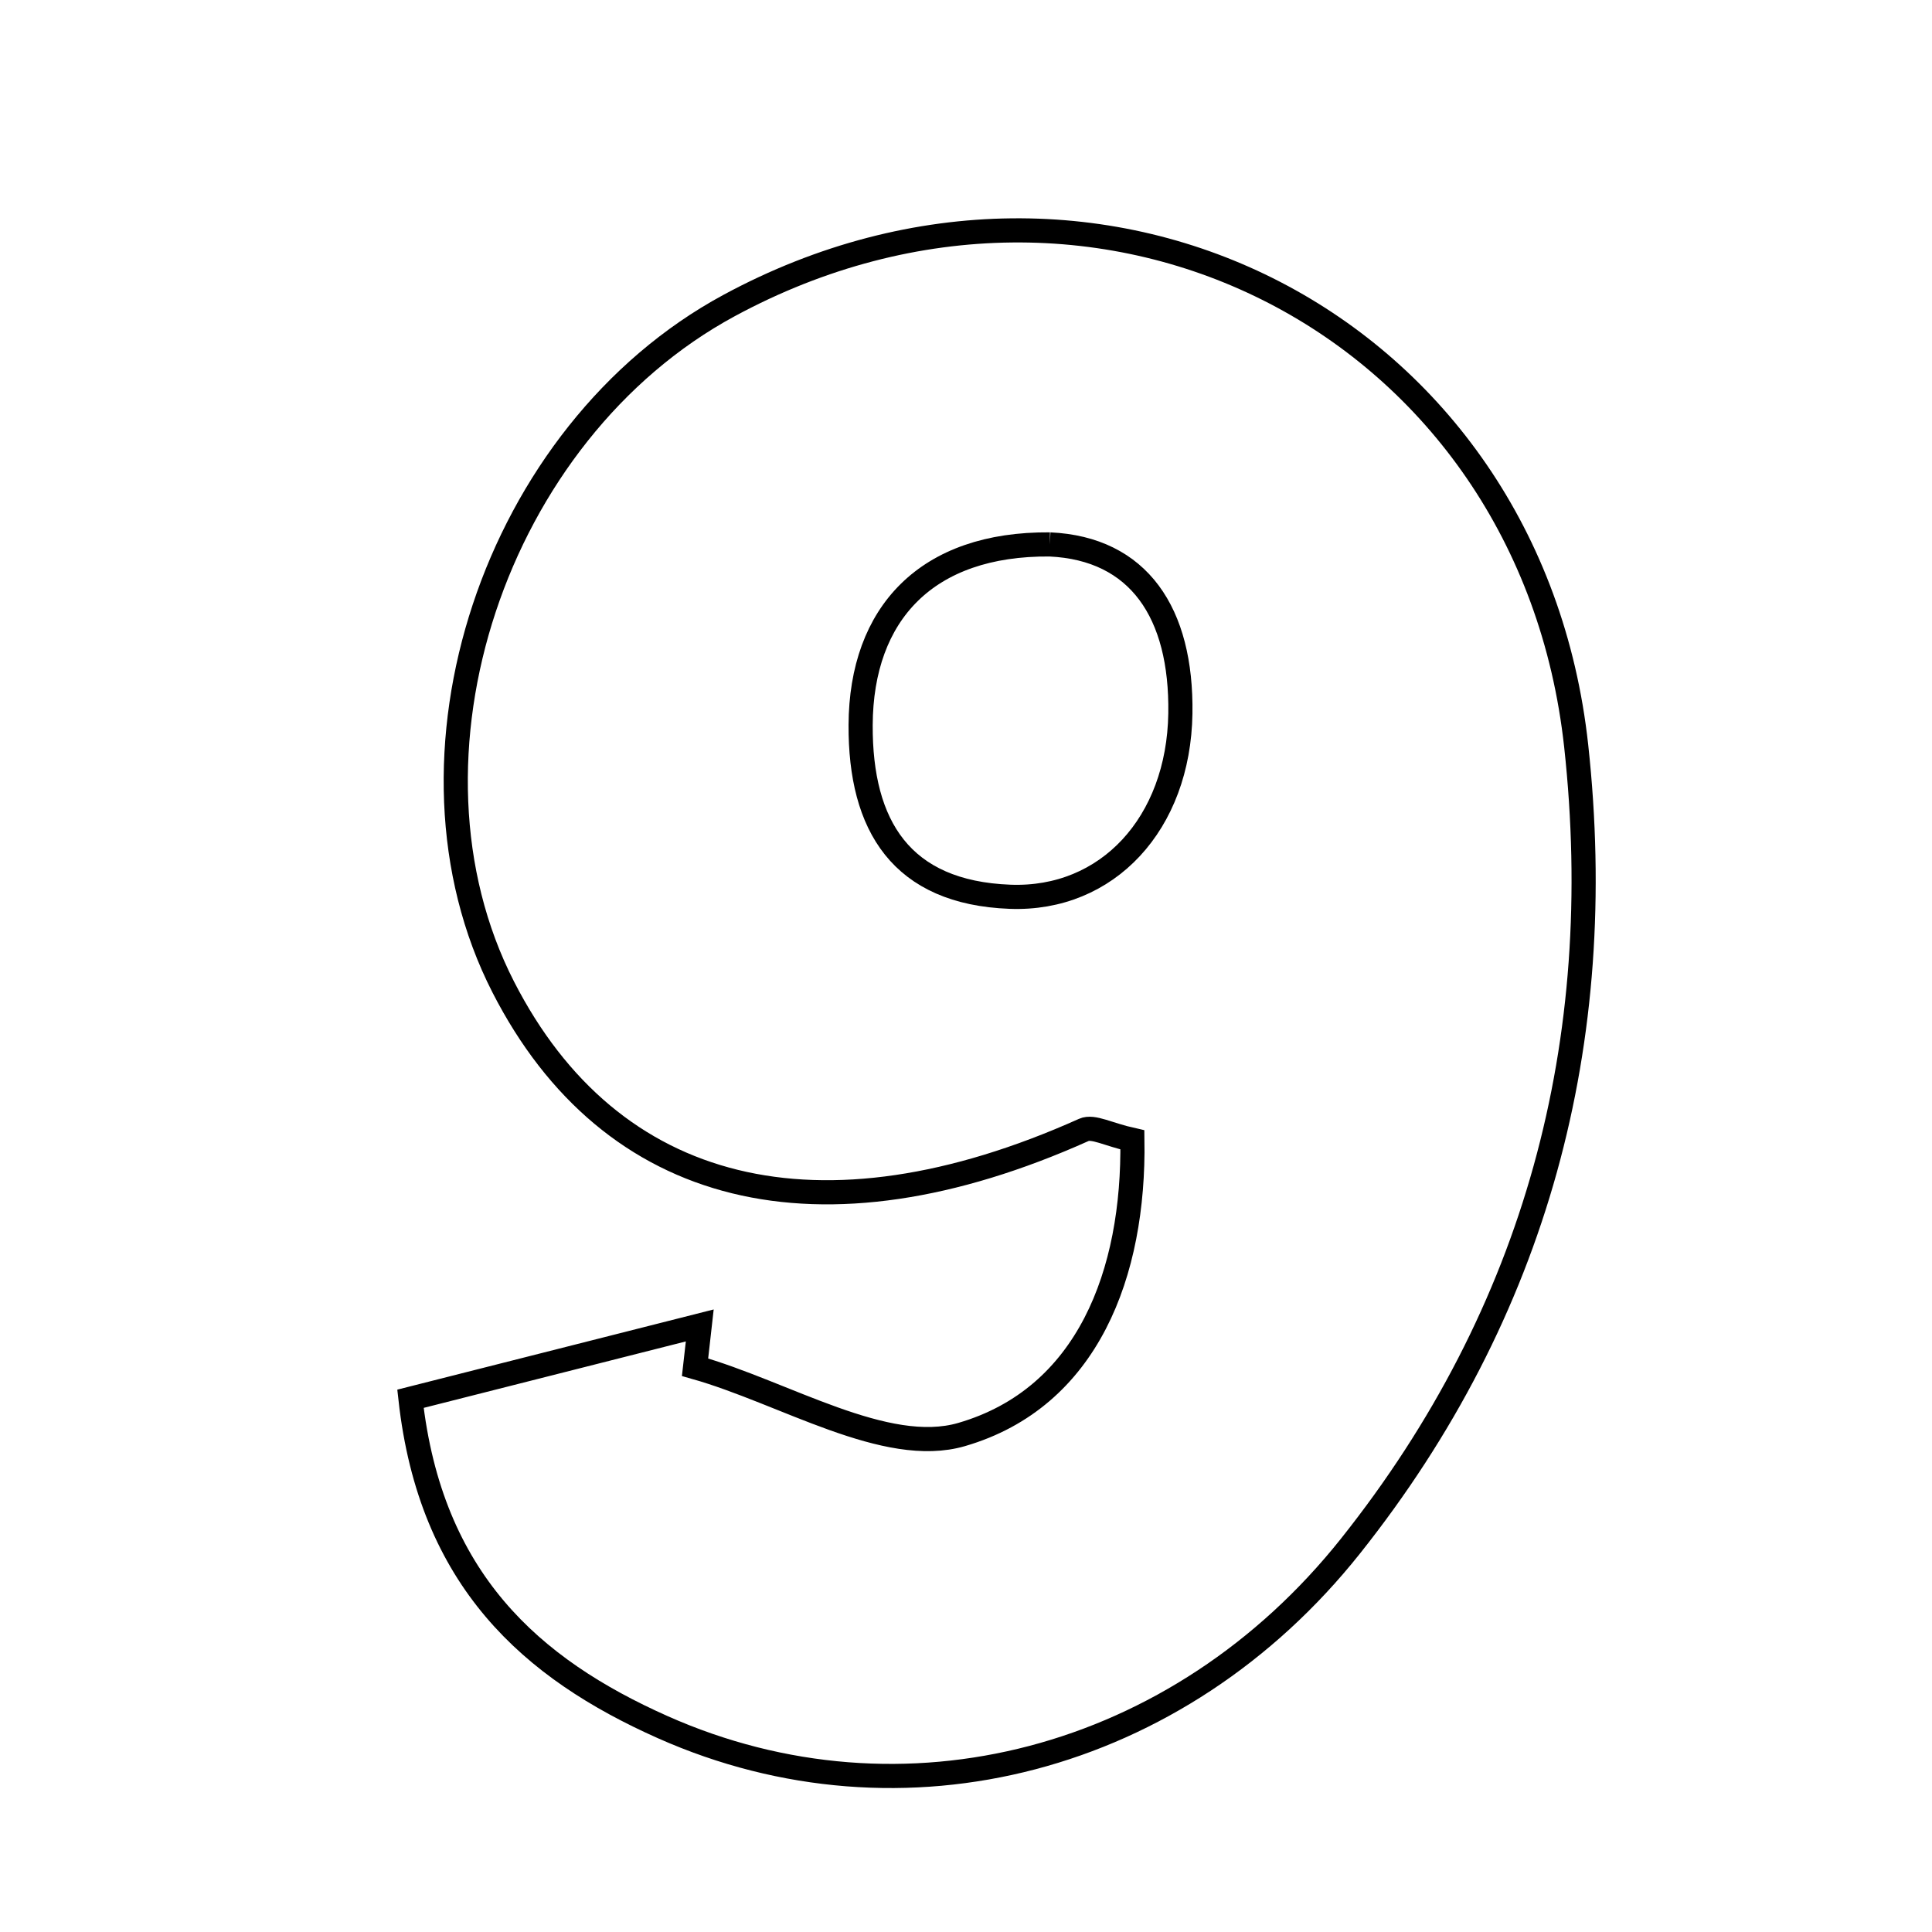 <svg xmlns="http://www.w3.org/2000/svg" viewBox="0.0 0.0 24.0 24.0" height="200px" width="200px"><path fill="none" stroke="black" stroke-width=".3" stroke-opacity="1.0"  filling="0" d="M9.056 3.796 C13.677 1.296 19.011 4.048 19.58 9.266 C19.98 12.938 19.089 16.298 16.777 19.205 C14.643 21.889 11.214 22.782 8.232 21.455 C6.599 20.728 5.348 19.624 5.099 17.376 C6.443 17.036 7.568 16.75 8.693 16.465 C8.674 16.638 8.653 16.811 8.634 16.984 C9.748 17.299 11.003 18.095 11.946 17.82 C13.515 17.363 14.092 15.814 14.067 14.16 C13.766 14.093 13.579 13.984 13.464 14.036 C10.187 15.505 7.586 14.871 6.251 12.26 C4.799 9.421 6.14 5.373 9.056 3.796"></path>
<path fill="none" stroke="black" stroke-width=".3" stroke-opacity="1.0"  filling="0" d="M13.042 6.763 C14.145 6.814 14.682 7.611 14.663 8.863 C14.642 10.231 13.757 11.186 12.547 11.14 C11.197 11.089 10.685 10.26 10.691 9.006 C10.698 7.619 11.513 6.75 13.042 6.763"></path></svg>